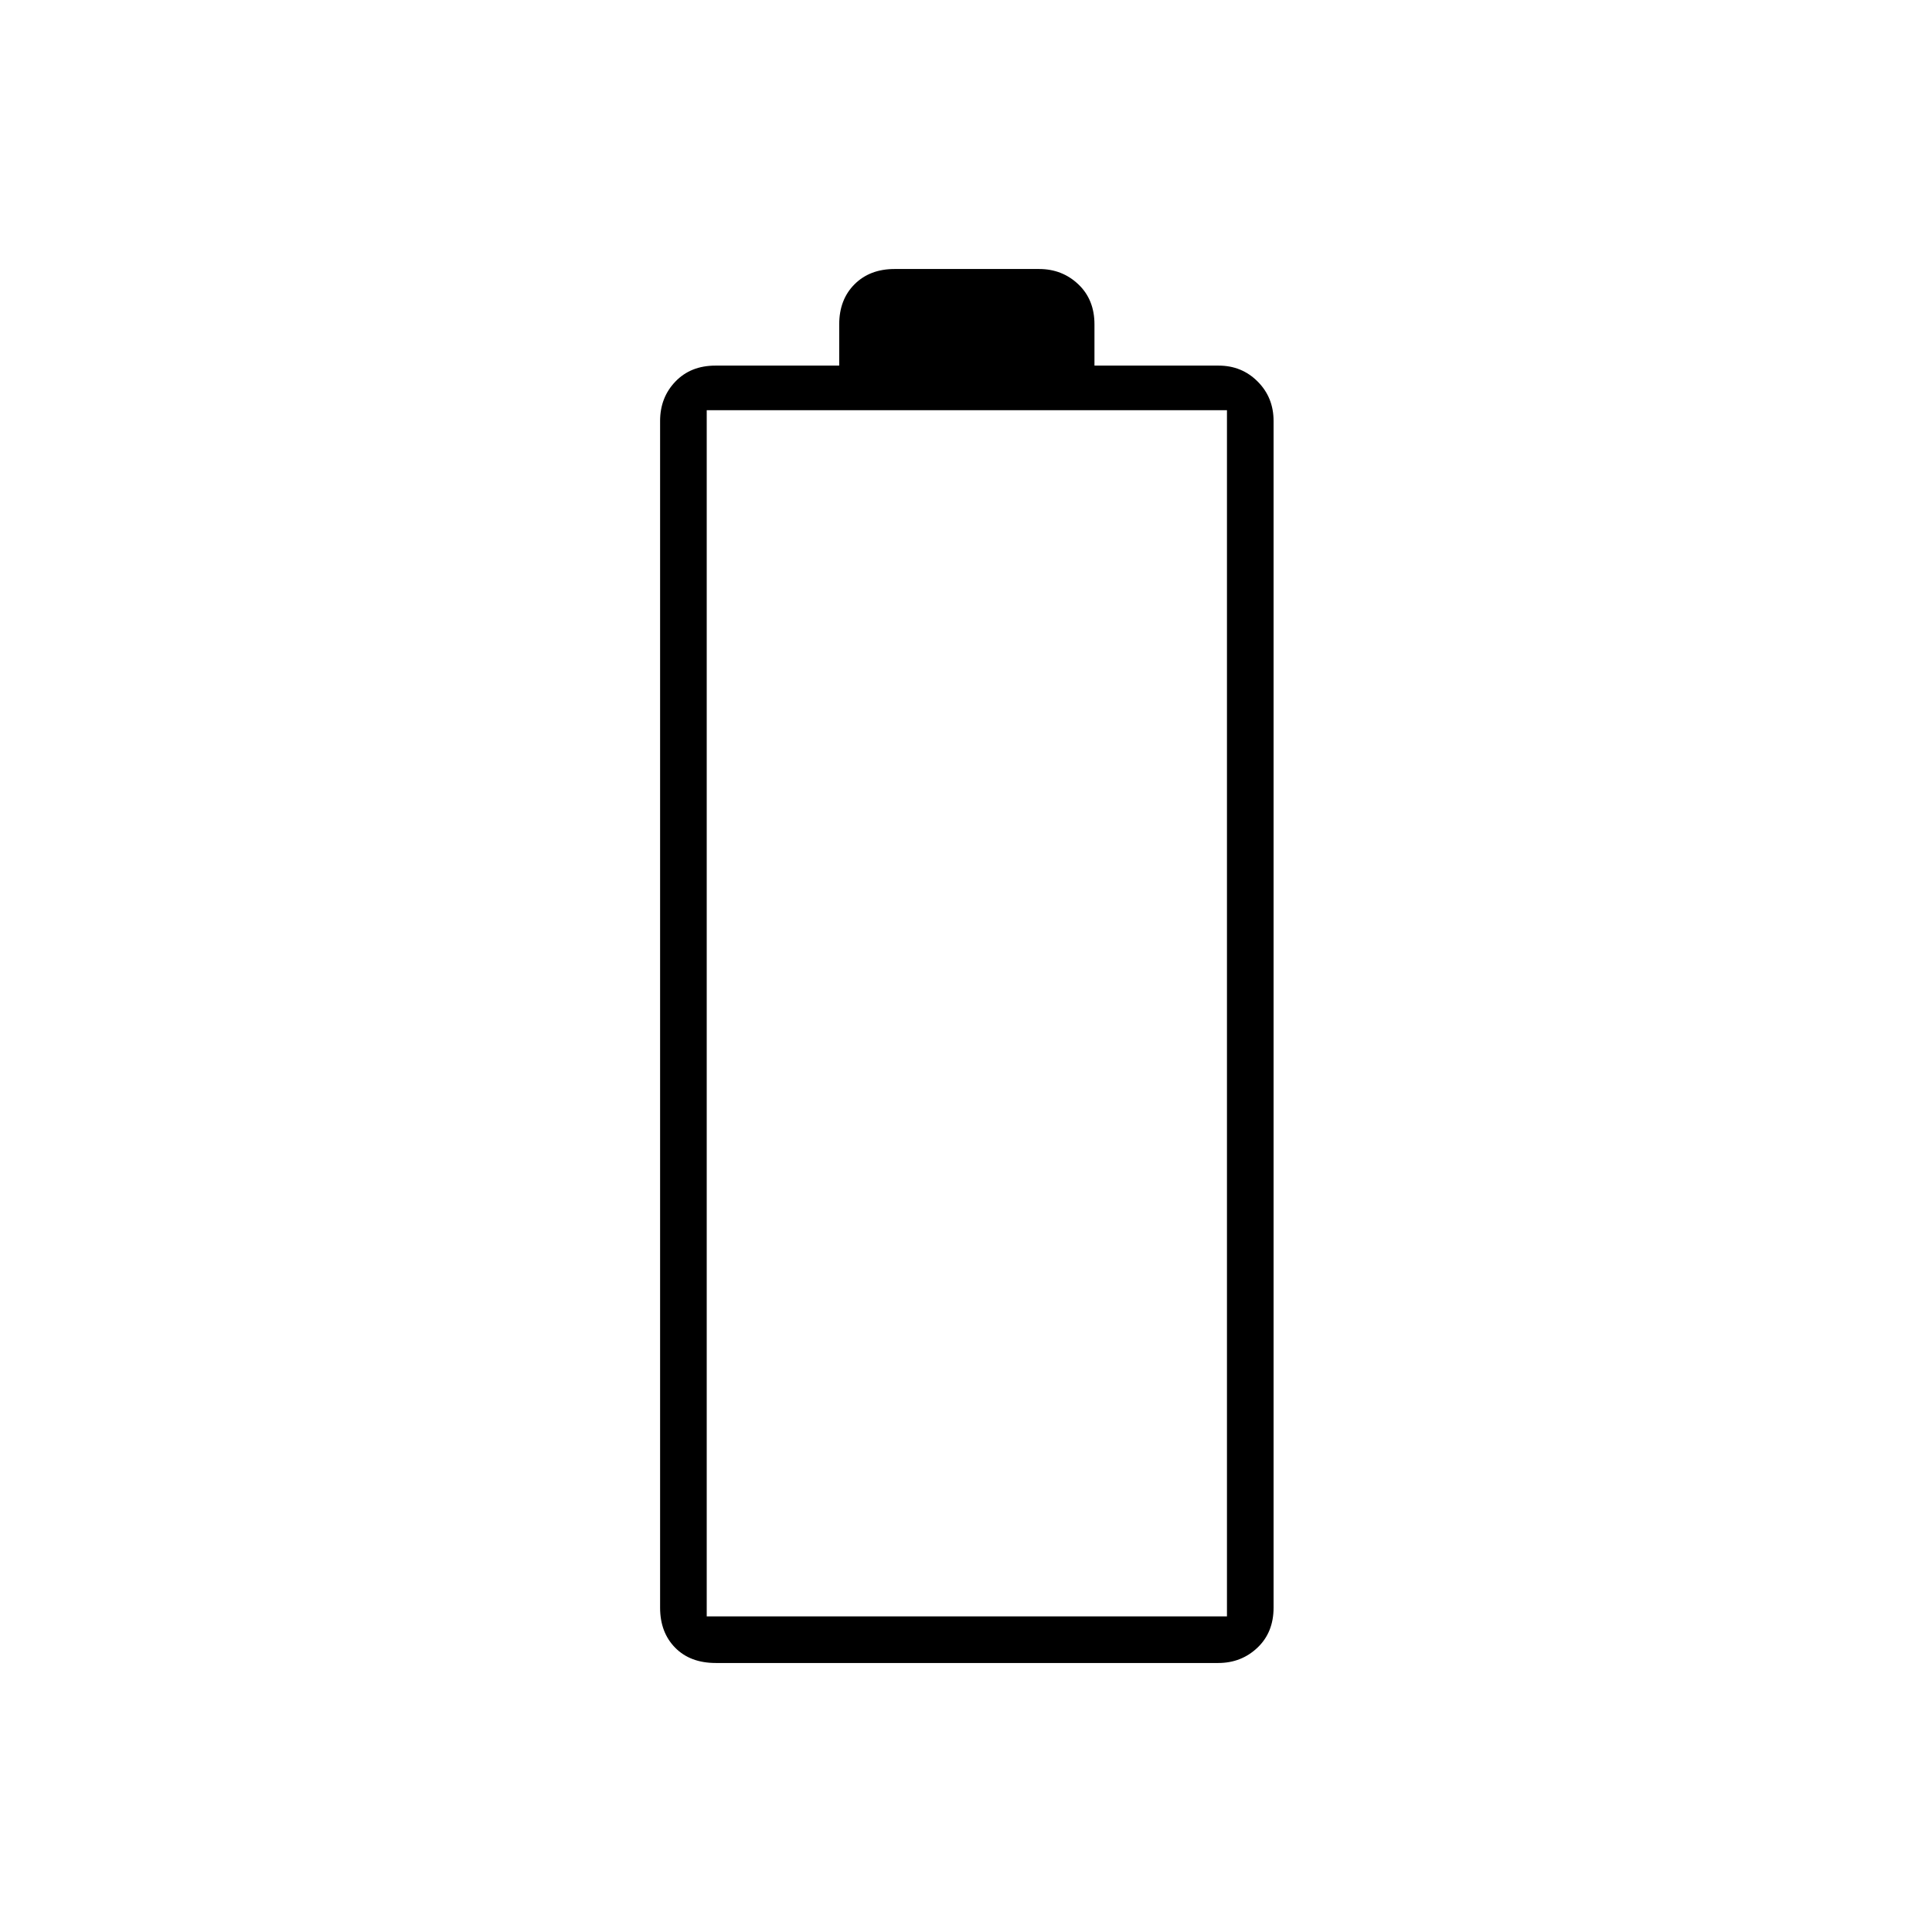 <svg xmlns="http://www.w3.org/2000/svg" height="40" viewBox="0 -960 960 960" width="40"><path d="M355.67-133.67q-12.71 0-20.19-7.6t-7.48-19.9v-589.66q0-11.65 7.6-19.57 7.61-7.93 19.9-7.93H417v-20.5q0-12.3 7.6-19.9 7.61-7.6 19.9-7.6h71.83q11.46 0 19.48 7.6t8.02 19.9v20.5h61.71q11.5 0 19.4 7.93 7.89 7.92 7.89 19.57v589.66q0 12.3-8.02 19.9-8.02 7.6-19.48 7.6H355.67Zm-4.5-23.16h258.5v-599.34h-258.5v599.34Z"/></svg>